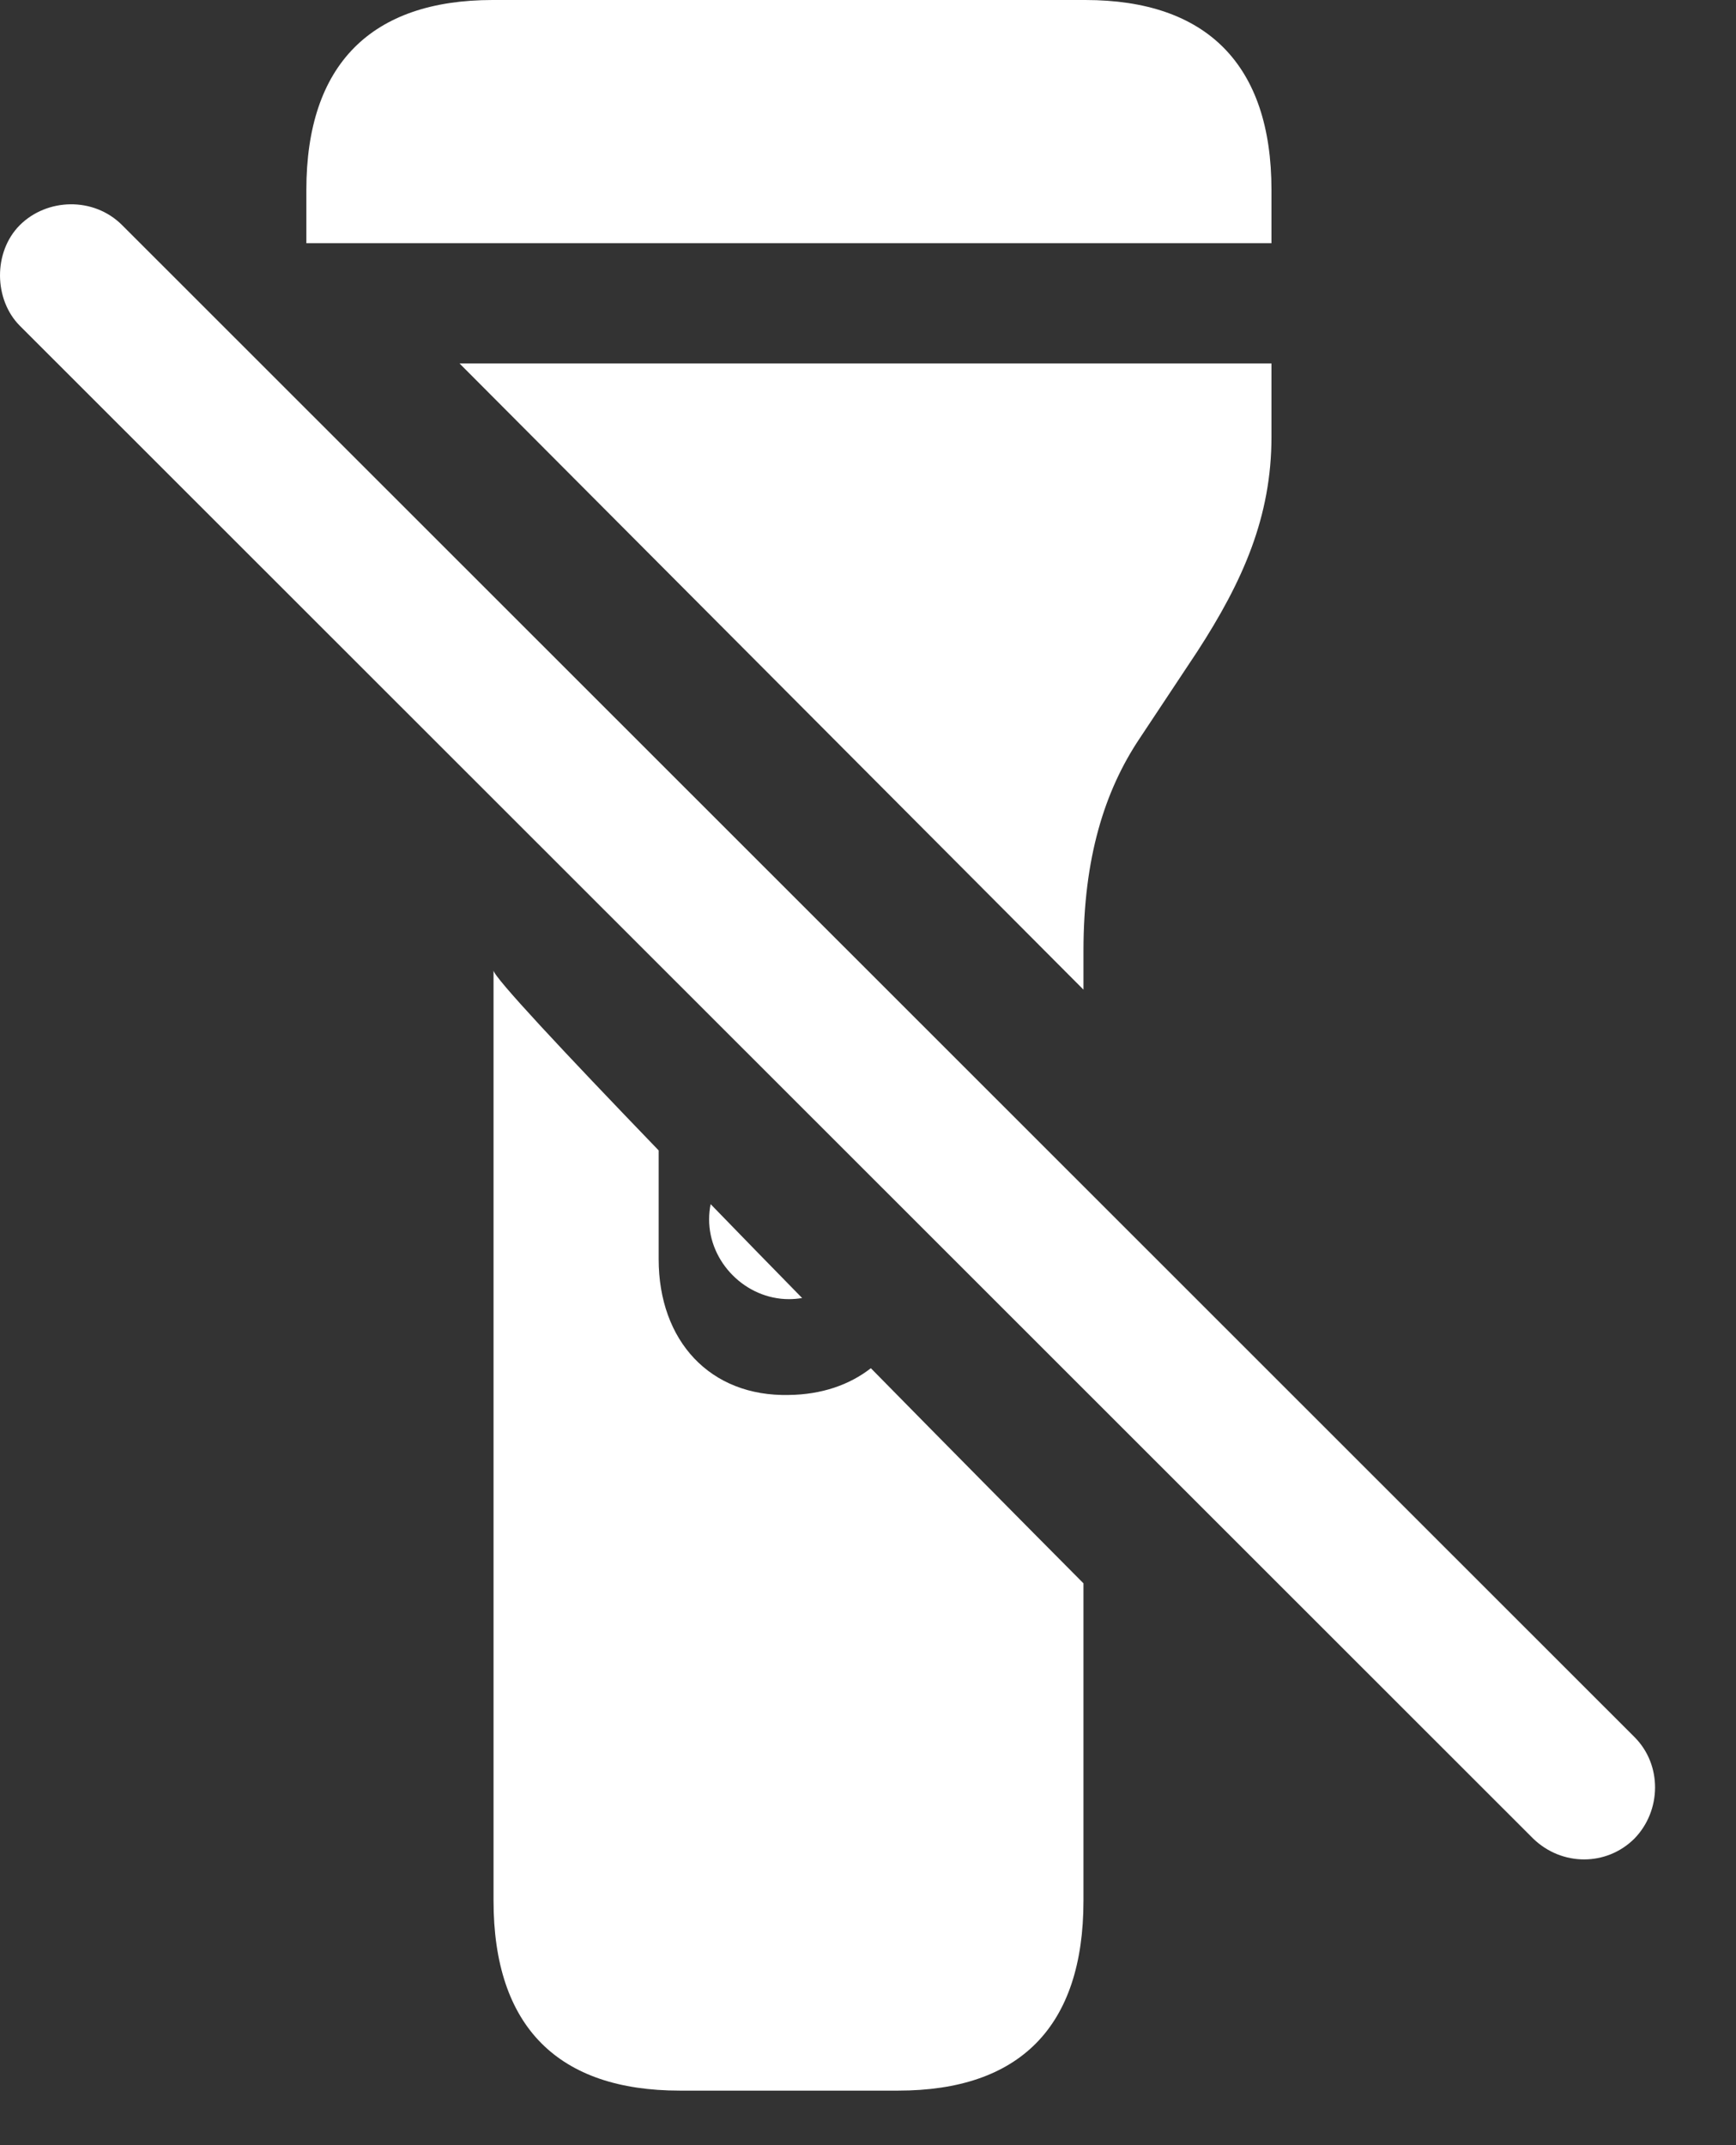 <svg width="17" height="21" viewBox="0 0 17 21" fill="none" xmlns="http://www.w3.org/2000/svg">
<rect x="0" y="0" width="17" height="21" fill="#333333" stroke="none"/>
<path fill-rule="evenodd" clip-rule="evenodd" d="M3 2.381H12.451V1.86C12.451 0.629 11.813 0 10.628 0H4.824C3.638 0 3 0.629 3 1.86V2.381ZM6.657 20.466H8.795C9.981 20.466 10.61 19.846 10.61 18.606V15.5C10.036 14.923 9.291 14.17 8.528 13.394C8.318 13.558 8.045 13.652 7.726 13.656C6.953 13.674 6.45 13.126 6.45 12.326V11.262C5.516 10.293 4.833 9.563 4.833 9.5V18.606C4.833 19.846 5.471 20.466 6.657 20.466ZM4.5 3.558L10.61 9.688V9.308C10.61 8.4 10.816 7.744 11.158 7.232L11.724 6.379C12.173 5.687 12.451 5.058 12.451 4.276V3.558H4.5ZM6.959 11.788C6.949 11.836 6.944 11.886 6.944 11.937C6.944 12.359 7.303 12.718 7.726 12.718C7.769 12.718 7.812 12.714 7.855 12.707C7.548 12.394 7.247 12.085 6.959 11.788Z" fill="white"/>
<path d="M16.006 17.998C15.733 18.271 15.294 18.271 15.013 17.998L0.194 3.189C-0.06 2.934 -0.069 2.468 0.194 2.204C0.458 1.941 0.915 1.923 1.196 2.204L16.006 17.005C16.279 17.278 16.27 17.726 16.006 17.998Z" fill="white"/>
</svg>
